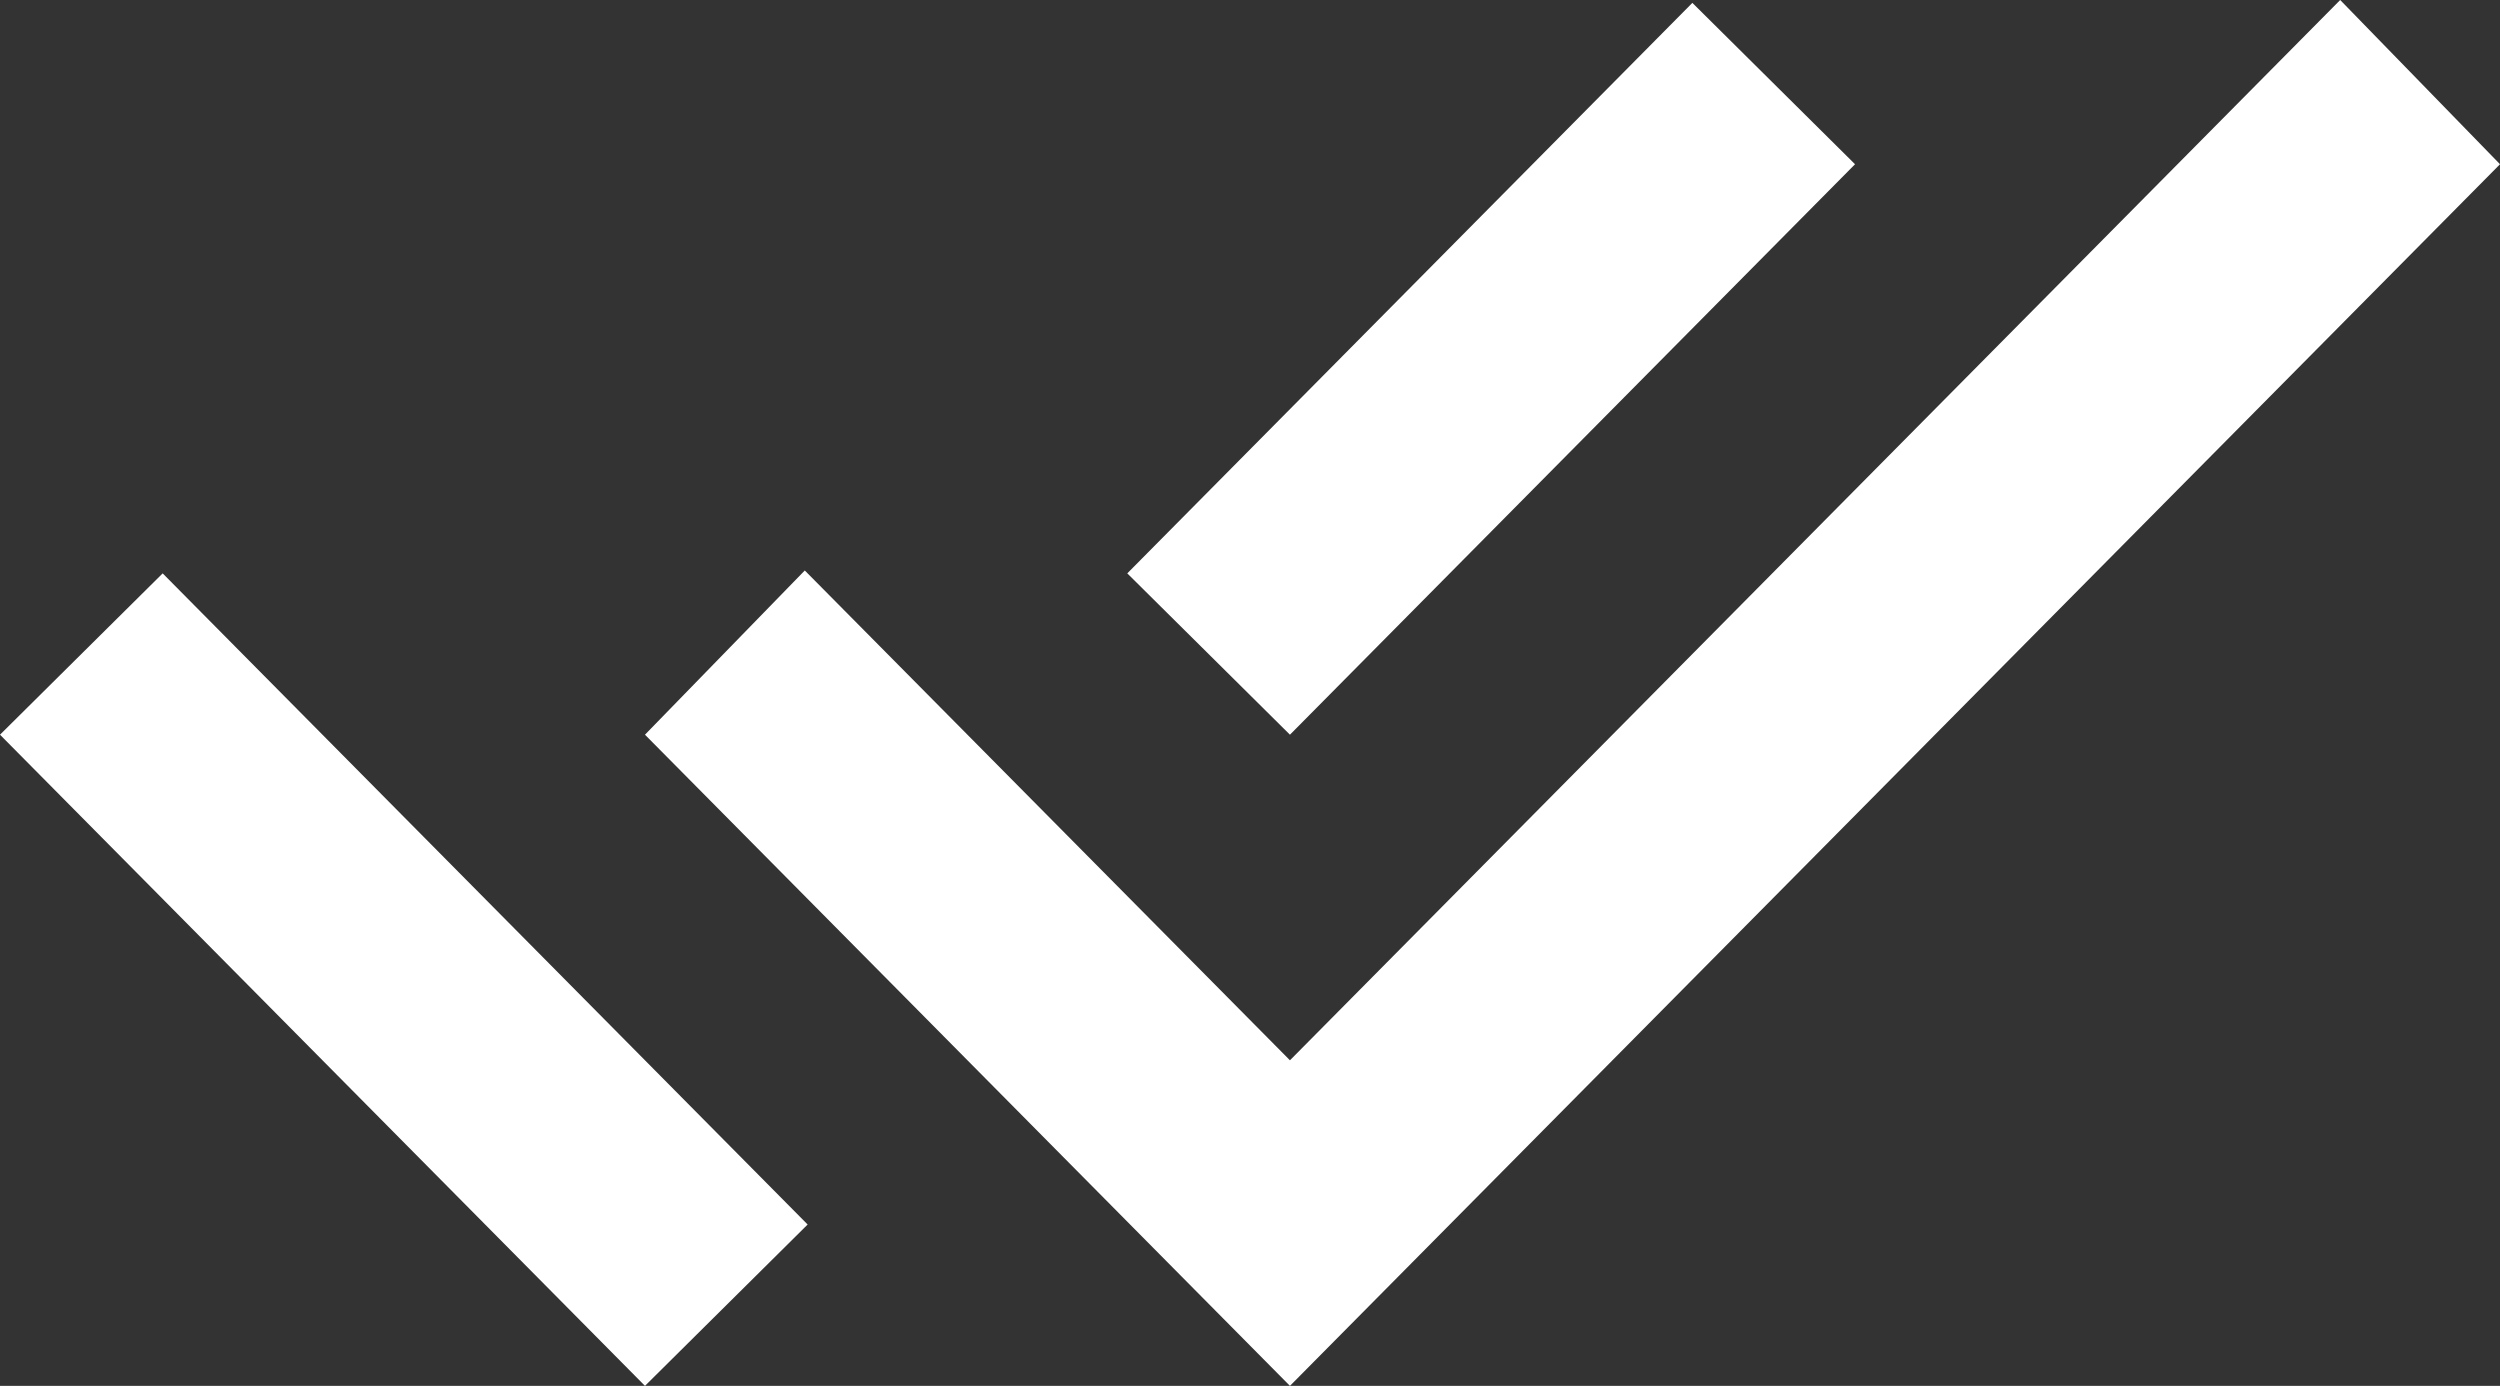<svg width="92" height="51" viewBox="0 0 92 51" fill="none" xmlns="http://www.w3.org/2000/svg">
<rect x="0" y="0" width="92" height="51" fill="#333333" stroke="none"/>
<path d="M23.735 51L0 27.037L5.986 21.1L23.84 39.125L29.721 45.062L23.735 51ZM47.47 51L23.735 27.037L29.616 20.994L47.47 39.019L86.119 0L92 6.044L47.47 51ZM47.47 27.037L41.484 21.1L62.279 0.106L68.265 6.044L47.47 27.037Z" fill="white"/>
</svg>
